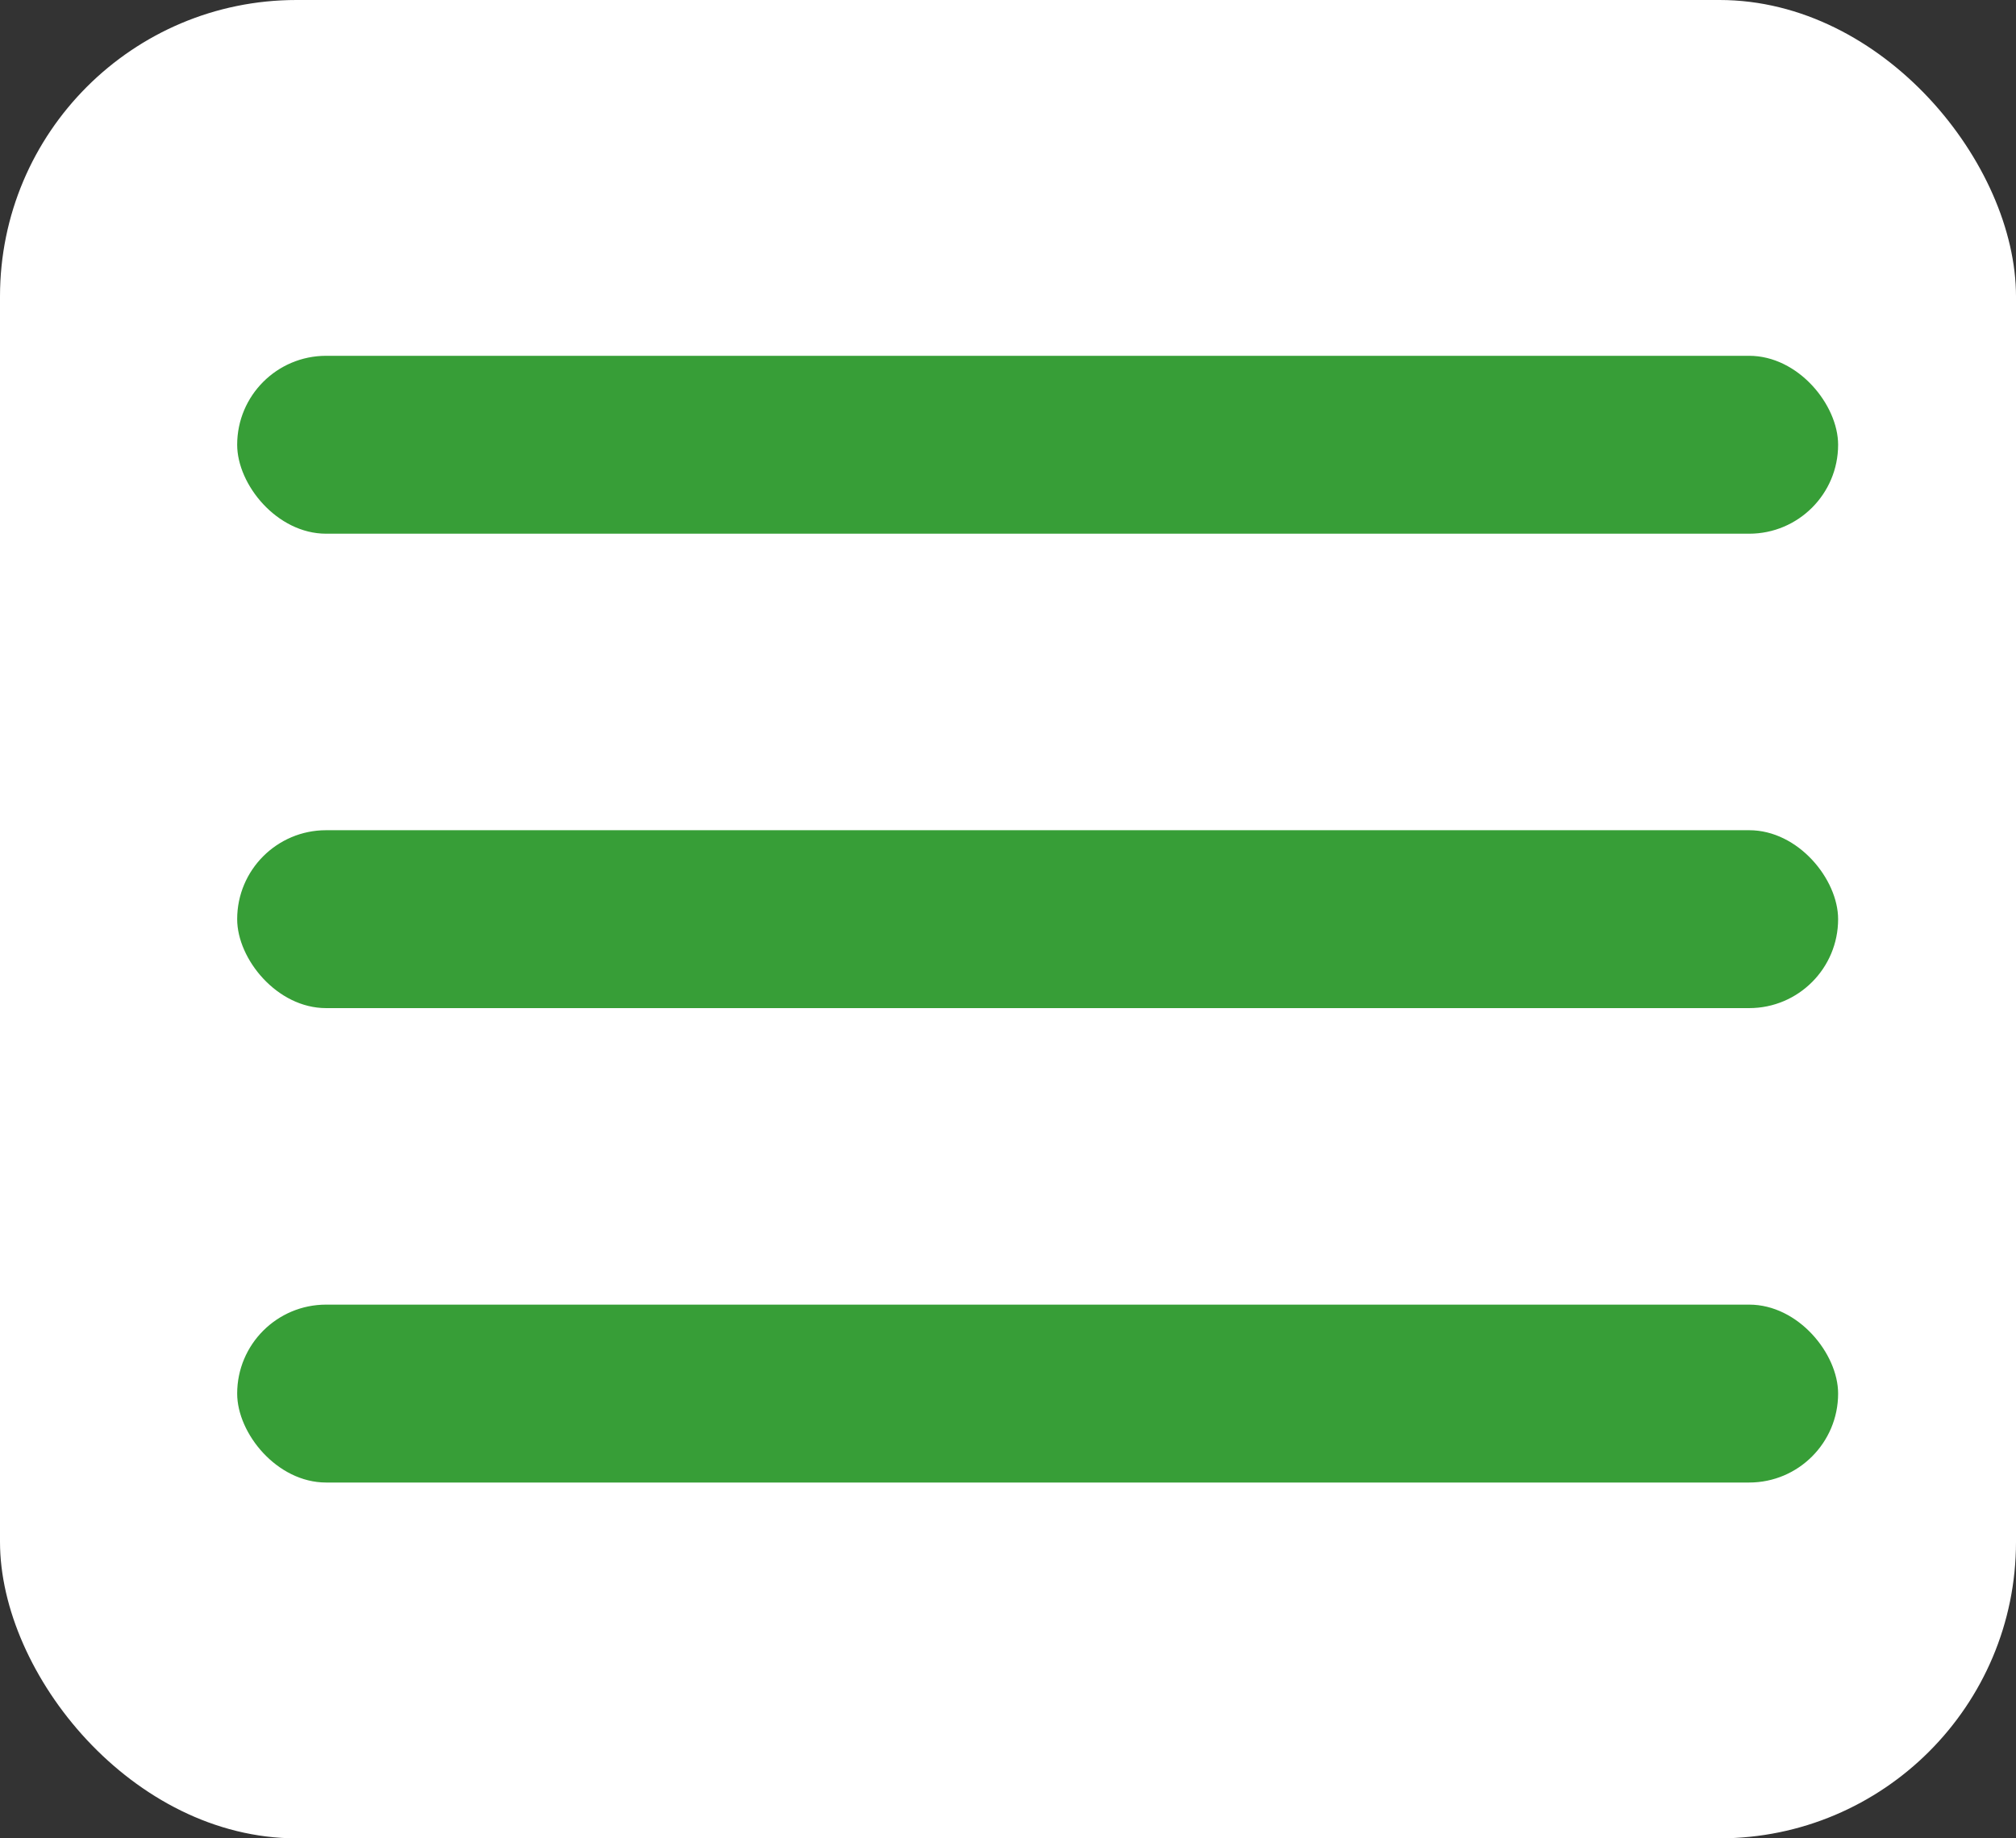 <svg width="34" height="31" viewBox="0 0 34 31" fill="none" xmlns="http://www.w3.org/2000/svg">
<rect x="0" y="0" width="34" height="31" fill="#333333" stroke="none"/>
<rect width="34" height="31" rx="5" fill="white"/>
<rect x="4" y="6" width="27" height="3" rx="1.5" fill="#379E37"/>
<rect x="4" y="14" width="27" height="3" rx="1.5" fill="#379E37"/>
<rect x="4" y="22" width="27" height="3" rx="1.5" fill="#379E37"/>
</svg>
